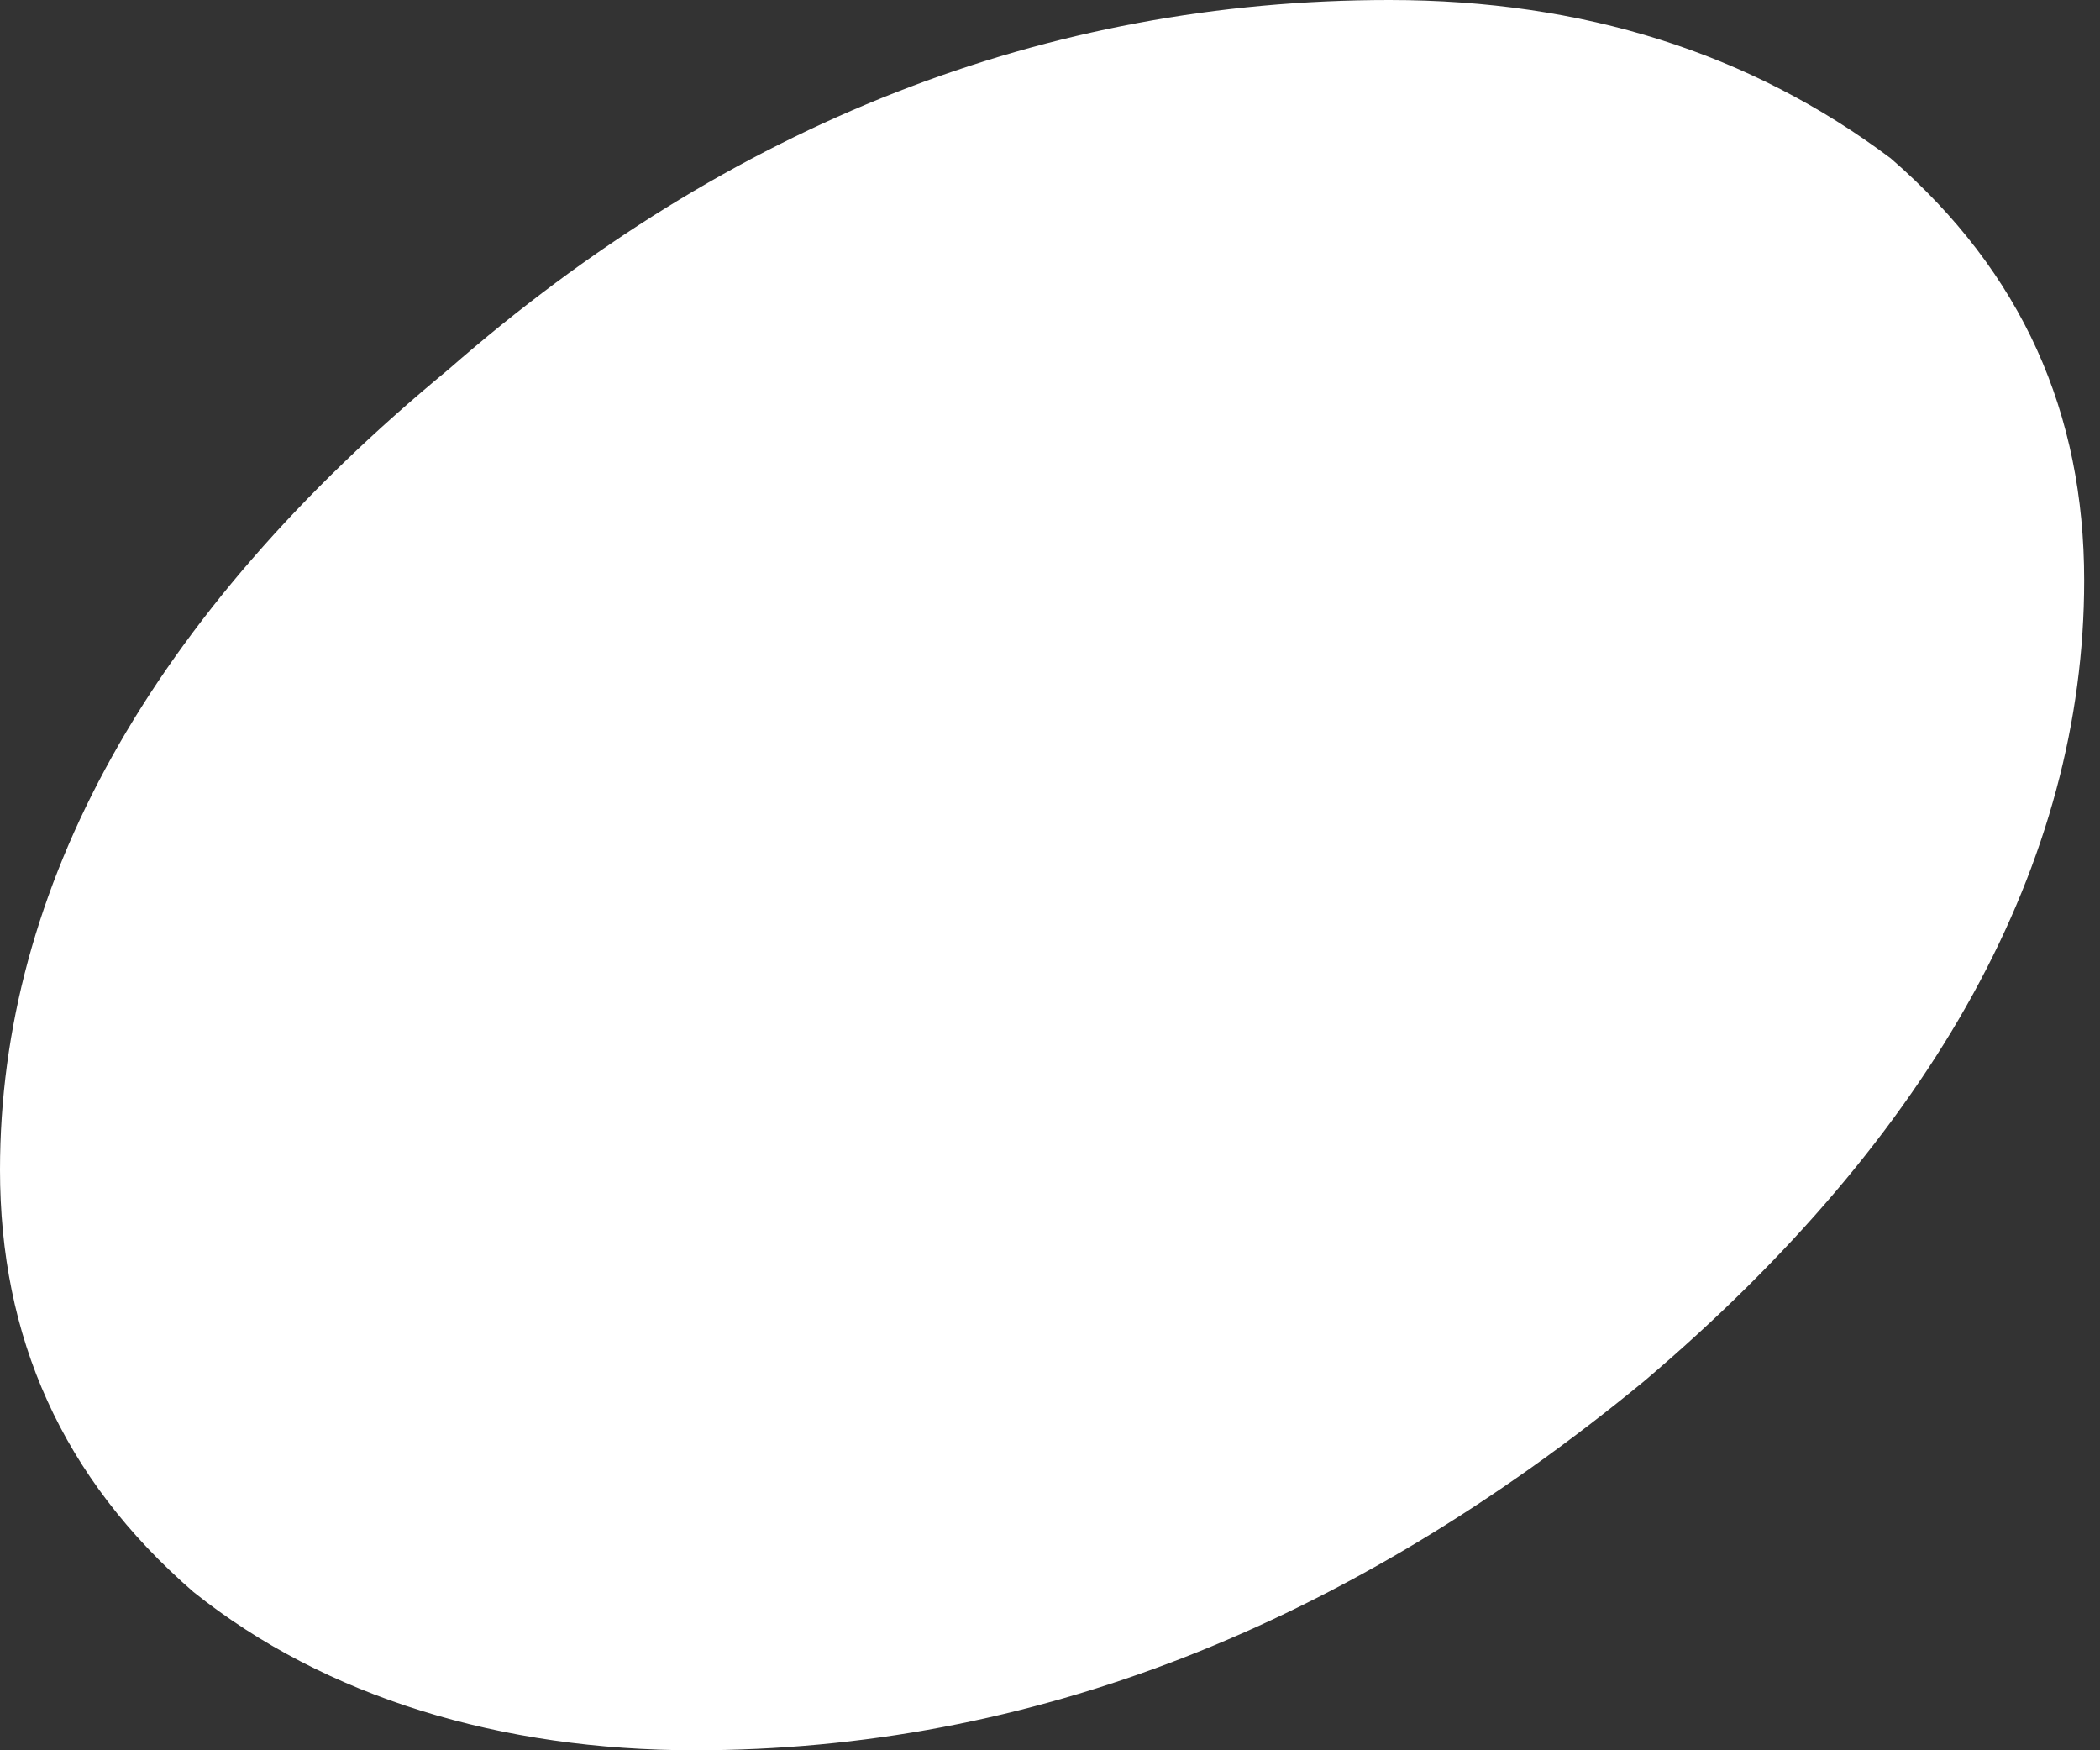 <?xml version="1.0" encoding="UTF-8"?>
<svg width="24px" height="20px" viewBox="0 0 24 20" version="1.1" xmlns="http://www.w3.org/2000/svg" xmlns:xlink="http://www.w3.org/1999/xlink">
    <rect x="0" y="0" width="24" height="20" fill="#333333" stroke="none"/>
    <g id="Artboard" stroke="none" stroke-width="1" fill="none" fill-rule="evenodd">
        <path d="M21.608,1.809 C23.116,3.116 23.819,4.724 23.819,6.633 C23.819,9.849 22.111,12.965 18.794,15.779 C15.377,18.593 11.759,20 7.94,20 C5.729,20 3.719,19.397 2.211,18.191 C0.704,16.884 0,15.276 0,13.367 C0,10.151 1.709,7.035 5.126,4.221 C8.342,1.407 11.96,0 15.879,0 C18.09,0 20,0.603 21.608,1.809 Z" id="Shape" fill="#ffffff" fill-rule="nonzero"></path>
    </g>
</svg>